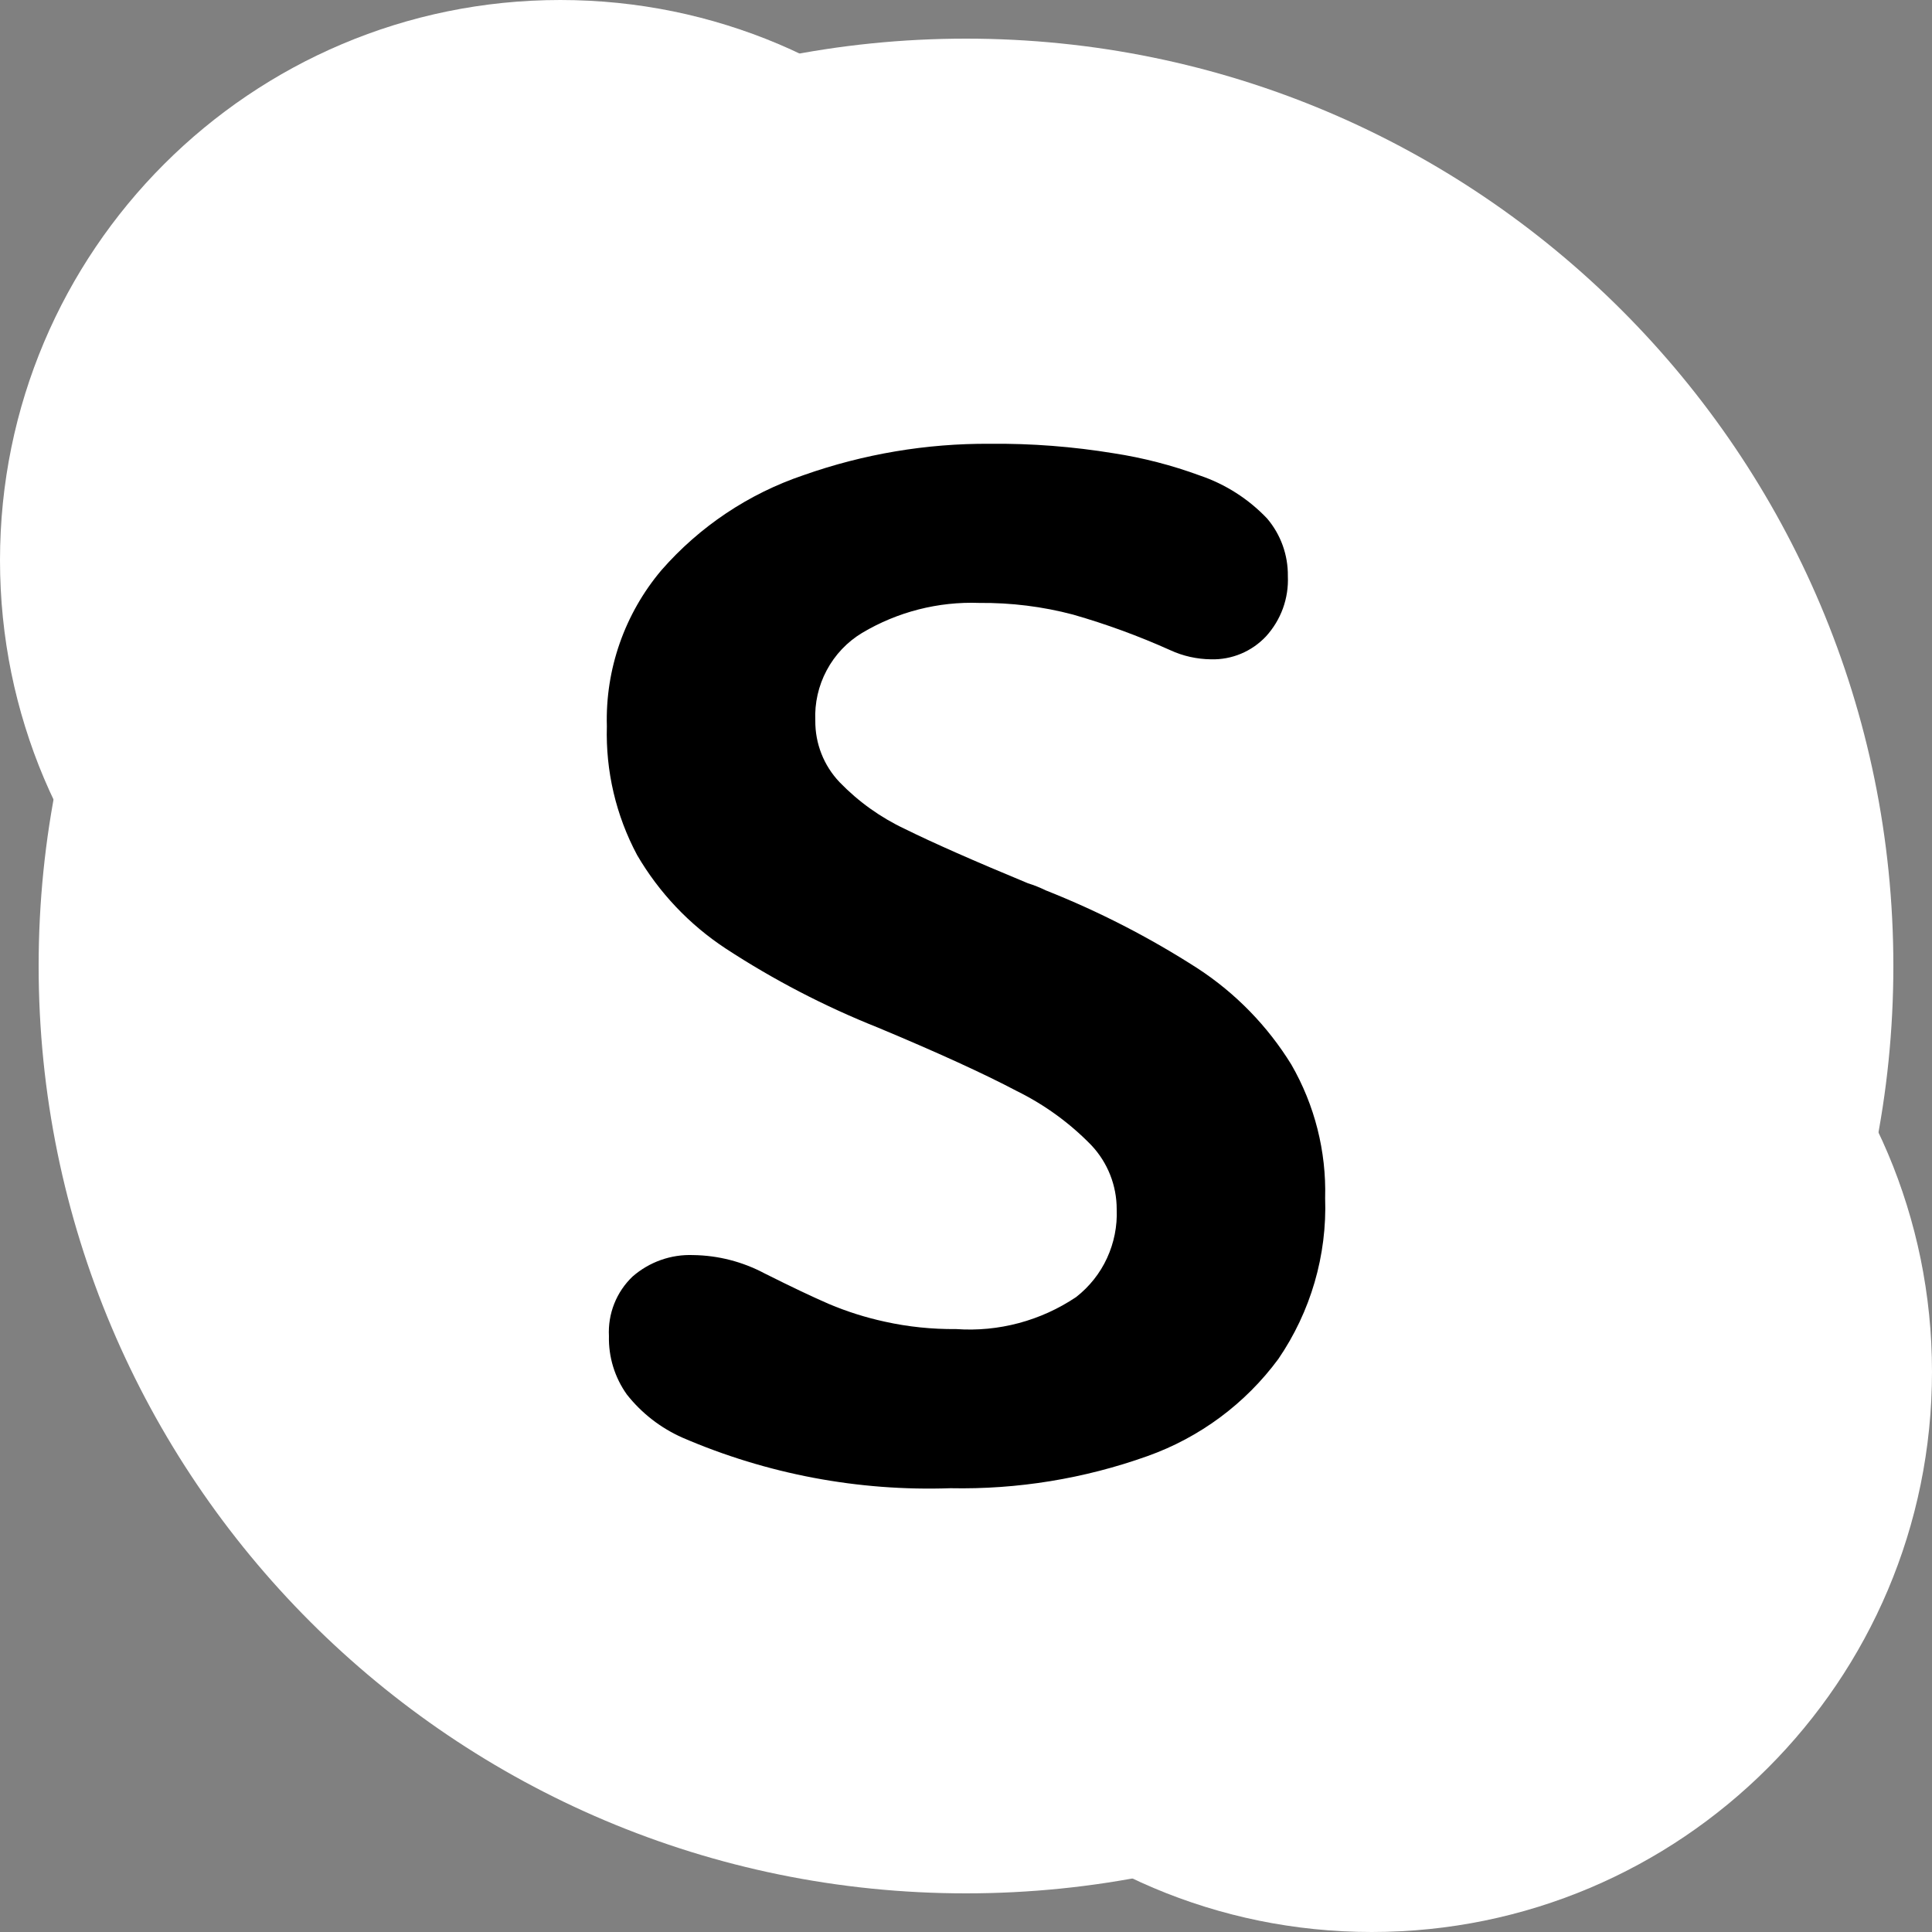 <svg width="27" height="27" viewBox="0 0 27 27" fill="none" xmlns="http://www.w3.org/2000/svg">
<rect x="0" y="0" width="27" height="27" fill="#808080" stroke="none"/>
<path d="M7.83 15.66C12.154 15.66 15.66 12.154 15.66 7.83C15.66 3.506 12.154 0 7.83 0C3.506 0 0 3.506 0 7.83C0 12.154 3.506 15.66 7.83 15.66Z" fill="white"/>
<path d="M19.17 27C23.494 27 27 23.494 27 19.17C27 14.846 23.494 11.34 19.17 11.34C14.846 11.34 11.34 14.846 11.34 19.17C11.34 23.494 14.846 27 19.17 27Z" fill="white"/>
<path d="M13.5 26.46C20.658 26.46 26.46 20.658 26.46 13.5C26.46 6.342 20.658 0.54 13.5 0.54C6.342 0.54 0.54 6.342 0.54 13.5C0.54 20.658 6.342 26.46 13.5 26.46Z" fill="white"/>
<path fill-rule="evenodd" clip-rule="evenodd" d="M10.139 13.254C9.632 12.92 9.21 12.474 8.904 11.95C8.608 11.396 8.463 10.776 8.481 10.149C8.458 9.353 8.73 8.577 9.243 7.969C9.777 7.358 10.463 6.899 11.231 6.64C12.067 6.345 12.948 6.196 13.835 6.202C14.415 6.196 14.994 6.241 15.567 6.335C15.976 6.398 16.378 6.502 16.767 6.645C17.125 6.766 17.447 6.972 17.707 7.245C17.899 7.47 18.002 7.757 17.998 8.052C18.005 8.206 17.981 8.359 17.929 8.503C17.876 8.648 17.796 8.78 17.692 8.894C17.594 8.998 17.475 9.081 17.343 9.136C17.211 9.191 17.068 9.218 16.925 9.214C16.728 9.212 16.533 9.169 16.354 9.086C15.913 8.888 15.46 8.722 14.996 8.589C14.569 8.476 14.129 8.422 13.687 8.426C13.112 8.405 12.543 8.55 12.048 8.845C11.839 8.971 11.668 9.152 11.553 9.368C11.438 9.583 11.383 9.826 11.394 10.07C11.391 10.39 11.512 10.699 11.733 10.931C11.996 11.203 12.306 11.425 12.649 11.586C13.033 11.776 13.605 12.029 14.366 12.344C14.45 12.37 14.533 12.403 14.612 12.442C15.355 12.736 16.067 13.102 16.738 13.534C17.268 13.88 17.715 14.339 18.047 14.878C18.373 15.444 18.537 16.09 18.519 16.743C18.547 17.543 18.317 18.331 17.865 18.992C17.404 19.617 16.766 20.09 16.034 20.35C15.152 20.665 14.22 20.817 13.283 20.798C11.996 20.843 10.716 20.601 9.534 20.09C9.231 19.955 8.966 19.749 8.761 19.489C8.591 19.251 8.503 18.965 8.51 18.672C8.502 18.518 8.527 18.364 8.584 18.22C8.641 18.076 8.728 17.947 8.84 17.84C9.075 17.635 9.379 17.527 9.691 17.54C10.038 17.545 10.379 17.633 10.685 17.796C11.066 17.987 11.366 18.129 11.586 18.224C11.837 18.33 12.097 18.412 12.363 18.47C12.691 18.543 13.026 18.577 13.362 18.574C13.956 18.616 14.546 18.458 15.04 18.126C15.225 17.981 15.373 17.795 15.471 17.582C15.569 17.369 15.616 17.135 15.606 16.901C15.607 16.568 15.48 16.247 15.252 16.005C14.95 15.694 14.597 15.438 14.209 15.247C13.749 15.004 13.103 14.709 12.27 14.361C11.524 14.064 10.81 13.693 10.139 13.254" fill="black"/>
<path opacity="0.1" fill-rule="evenodd" clip-rule="evenodd" d="M10.276 0.394C9.934 0.28 9.584 0.189 9.229 0.124C7.096 0.809 5.158 1.991 3.575 3.575C1.991 5.158 0.808 7.096 0.124 9.229C0.189 9.584 0.28 9.934 0.394 10.276C0.49 10.586 0.611 10.888 0.756 11.178C1.225 8.586 2.474 6.199 4.337 4.337C6.199 2.474 8.586 1.225 11.178 0.756C10.888 0.611 10.586 0.49 10.276 0.394Z" fill="white"/>
<path opacity="0.1" fill-rule="evenodd" clip-rule="evenodd" d="M10.276 0.394C7.885 0.984 5.7 2.217 3.958 3.958C2.216 5.7 0.984 7.885 0.394 10.276C0.49 10.586 0.611 10.888 0.756 11.178C1.225 8.586 2.474 6.199 4.337 4.337C6.199 2.474 8.586 1.225 11.178 0.756C10.888 0.611 10.586 0.49 10.276 0.394Z" fill="white"/>
<path opacity="0.1" fill-rule="evenodd" clip-rule="evenodd" d="M26.606 16.724C26.51 16.414 26.389 16.112 26.244 15.822C25.775 18.414 24.526 20.801 22.663 22.663C20.801 24.526 18.414 25.775 15.822 26.244C16.112 26.389 16.414 26.51 16.724 26.606C17.066 26.721 17.416 26.811 17.771 26.876C19.904 26.192 21.842 25.009 23.425 23.425C25.009 21.842 26.191 19.904 26.876 17.771C26.811 17.416 26.72 17.066 26.606 16.724Z" fill="white"/>
<path opacity="0.1" fill-rule="evenodd" clip-rule="evenodd" d="M26.244 15.822C25.775 18.414 24.526 20.801 22.663 22.663C20.801 24.526 18.414 25.775 15.822 26.244C16.112 26.389 16.414 26.51 16.724 26.606C19.115 26.016 21.3 24.784 23.042 23.042C24.783 21.3 26.016 19.115 26.606 16.724C26.51 16.414 26.389 16.112 26.244 15.822Z" fill="white"/>
</svg>
